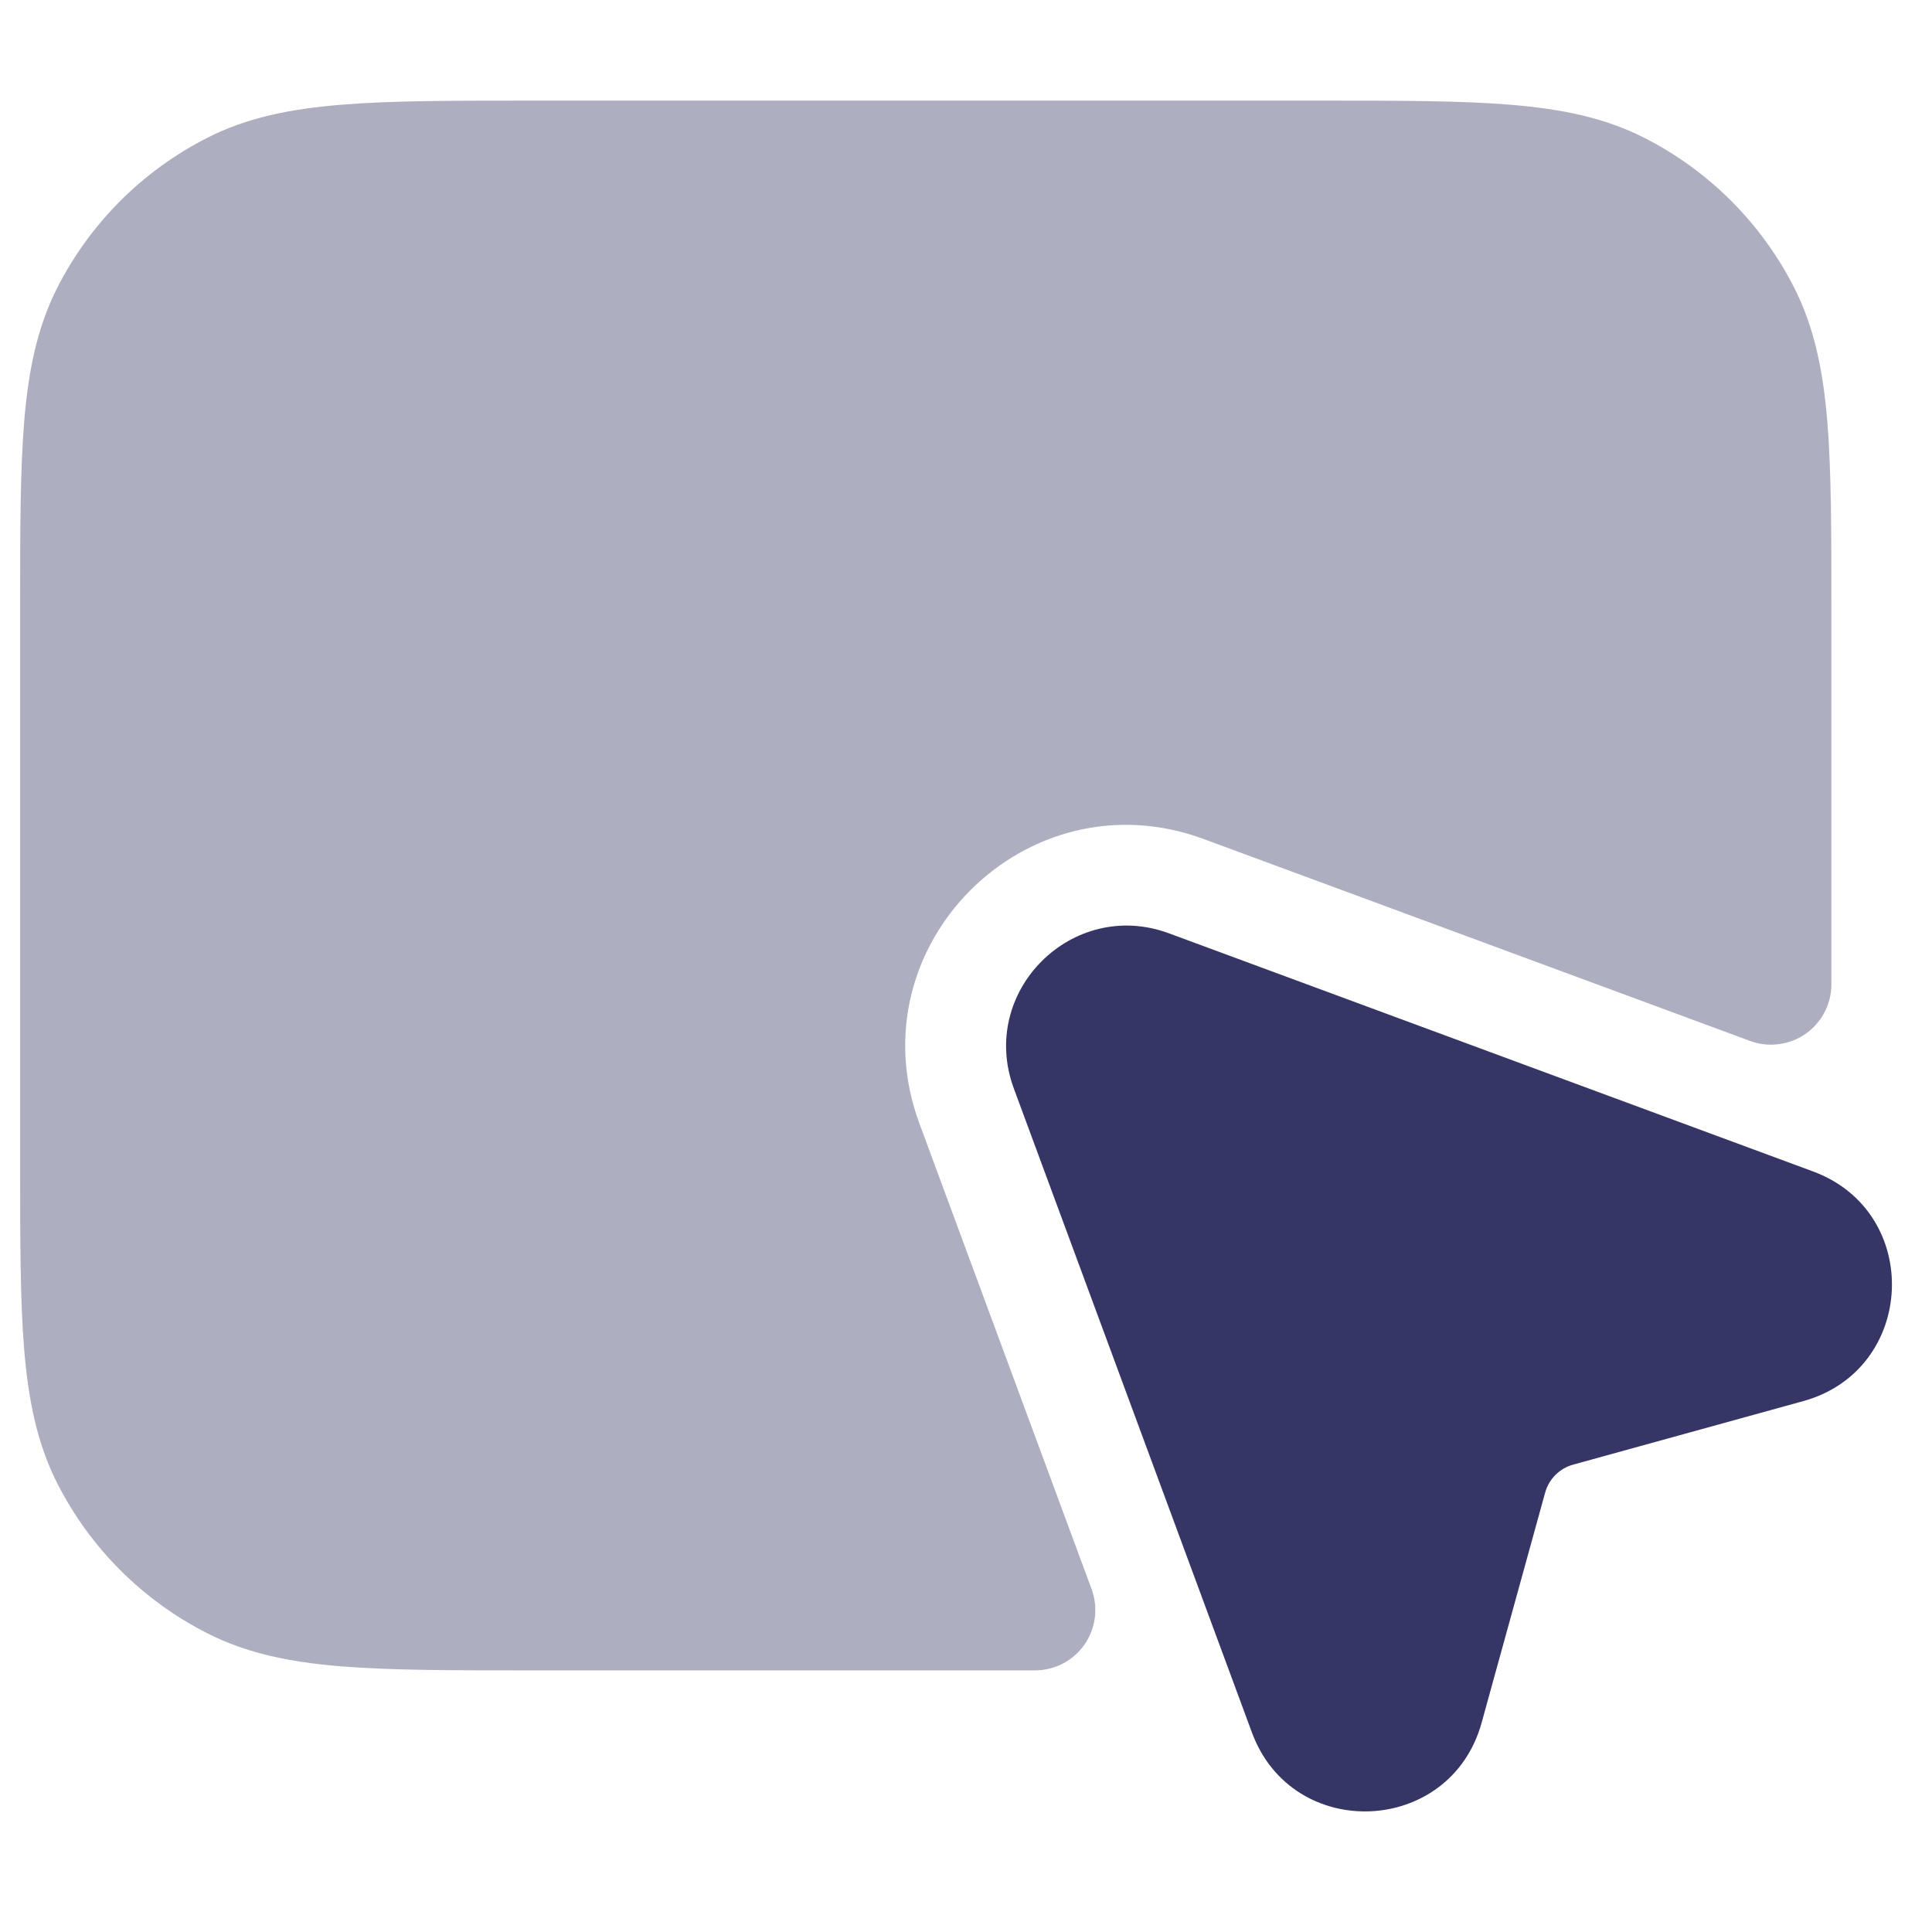 <svg width="24" height="24" viewBox="0 0 24 24" fill="none" xmlns="http://www.w3.org/2000/svg">
<path opacity="0.4" d="M16.433 1.25H6.567C5.615 1.25 4.854 1.25 4.24 1.301C3.61 1.352 3.068 1.46 2.571 1.714C1.771 2.121 1.121 2.771 0.713 3.571C0.46 4.069 0.352 4.611 0.3 5.241C0.25 5.855 0.25 6.615 0.25 7.568V14.433C0.25 15.386 0.25 16.146 0.3 16.76C0.352 17.39 0.46 17.932 0.713 18.43C1.121 19.23 1.771 19.88 2.571 20.287C3.068 20.541 3.61 20.649 4.24 20.7C4.854 20.75 5.615 20.75 6.567 20.75H12.857C13.102 20.75 13.332 20.631 13.472 20.429C13.612 20.228 13.645 19.971 13.56 19.74L11.421 13.956C10.607 11.752 12.751 9.608 14.954 10.423L21.74 12.931C21.97 13.016 22.227 12.983 22.429 12.843C22.63 12.703 22.75 12.473 22.75 12.228V7.568C22.75 6.615 22.75 5.855 22.7 5.241C22.648 4.611 22.54 4.069 22.287 3.571C21.879 2.771 21.229 2.121 20.43 1.714C19.932 1.46 19.39 1.352 18.76 1.301C18.146 1.25 17.385 1.25 16.433 1.25Z" fill="#353566"/>
<path d="M14.521 11.594C13.32 11.15 12.15 12.319 12.594 13.521L15.552 21.522C16.057 22.889 18.017 22.805 18.405 21.401L19.194 18.543C19.241 18.373 19.373 18.24 19.543 18.194L22.401 17.405C23.806 17.017 23.889 15.057 22.522 14.552L14.521 11.594Z" fill="#353566"/>
</svg>
